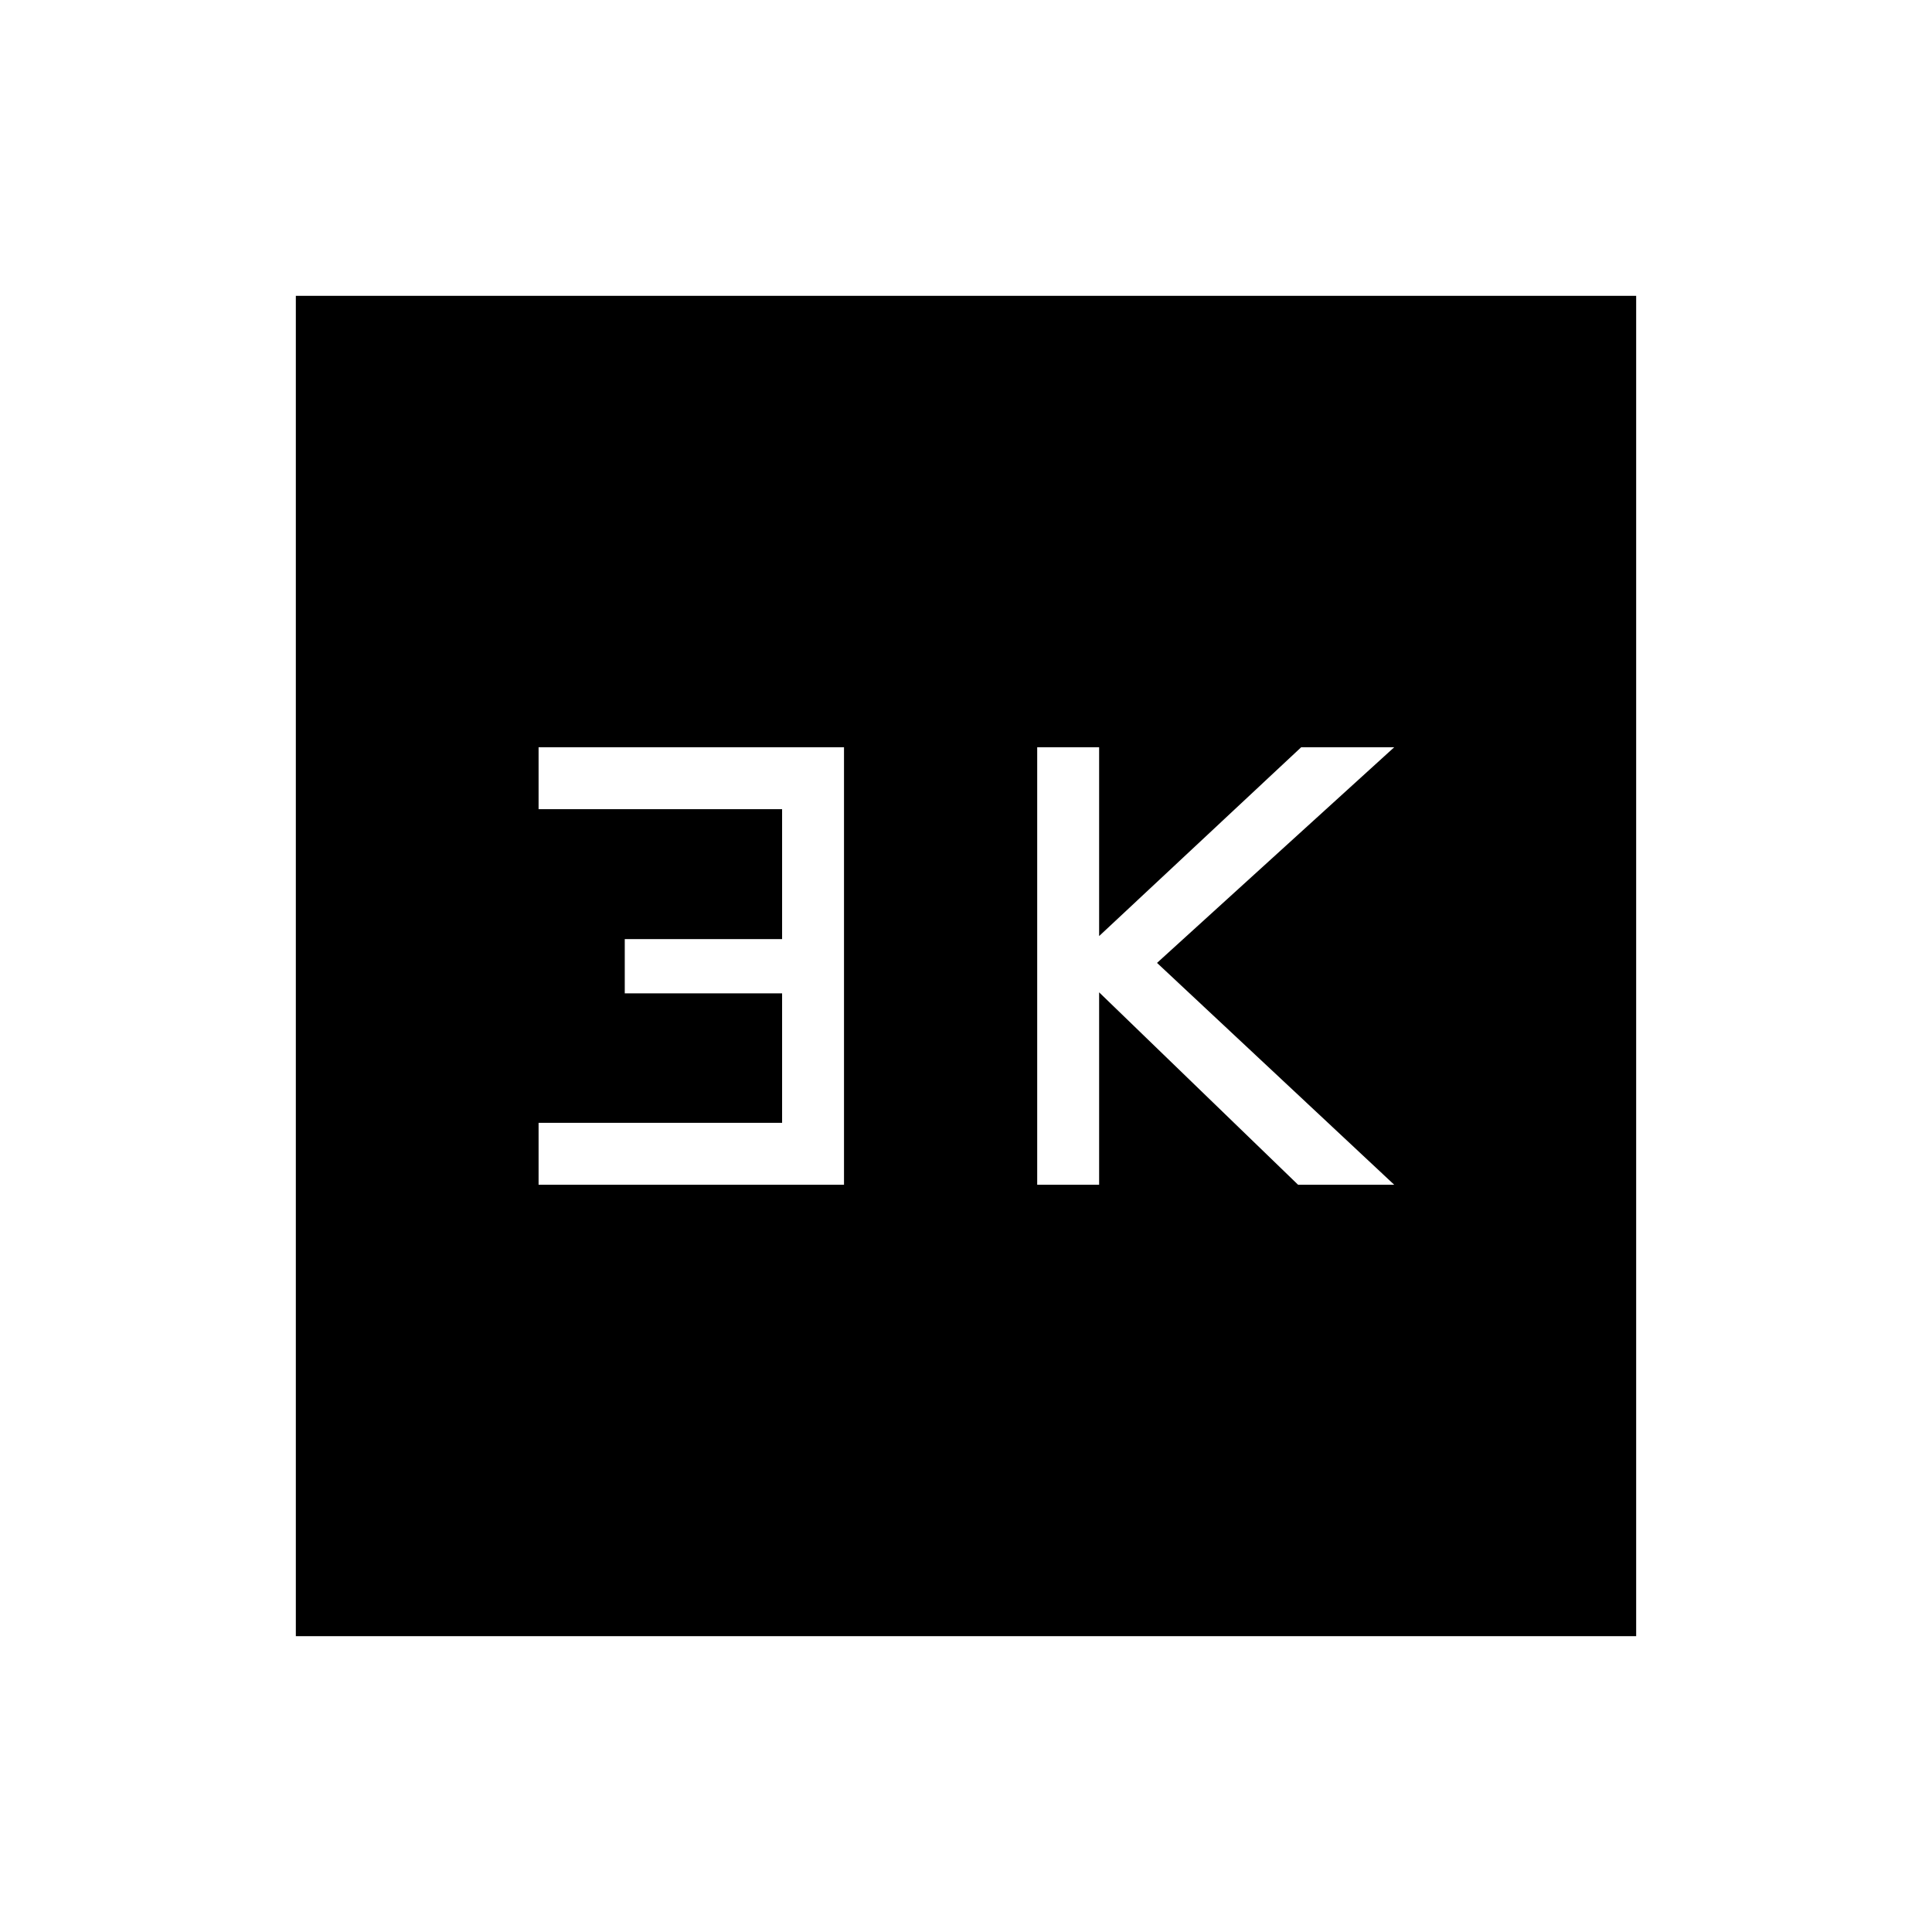 <svg xmlns="http://www.w3.org/2000/svg" height="48" viewBox="0 -960 960 960" width="48"><path d="M515.38-371.31h30.77v-95.61L645-371.31h47.77L574.92-481.54l117.85-107.15h-46.23l-100.39 93.82v-93.82h-30.77v217.38Zm-247.76 0h151.76v-217.38H267.62v30.77h121v64.56h-78.18v26.95h78.18v64.33h-121v30.77ZM147-147v-666h666v666H147Z"/></svg>